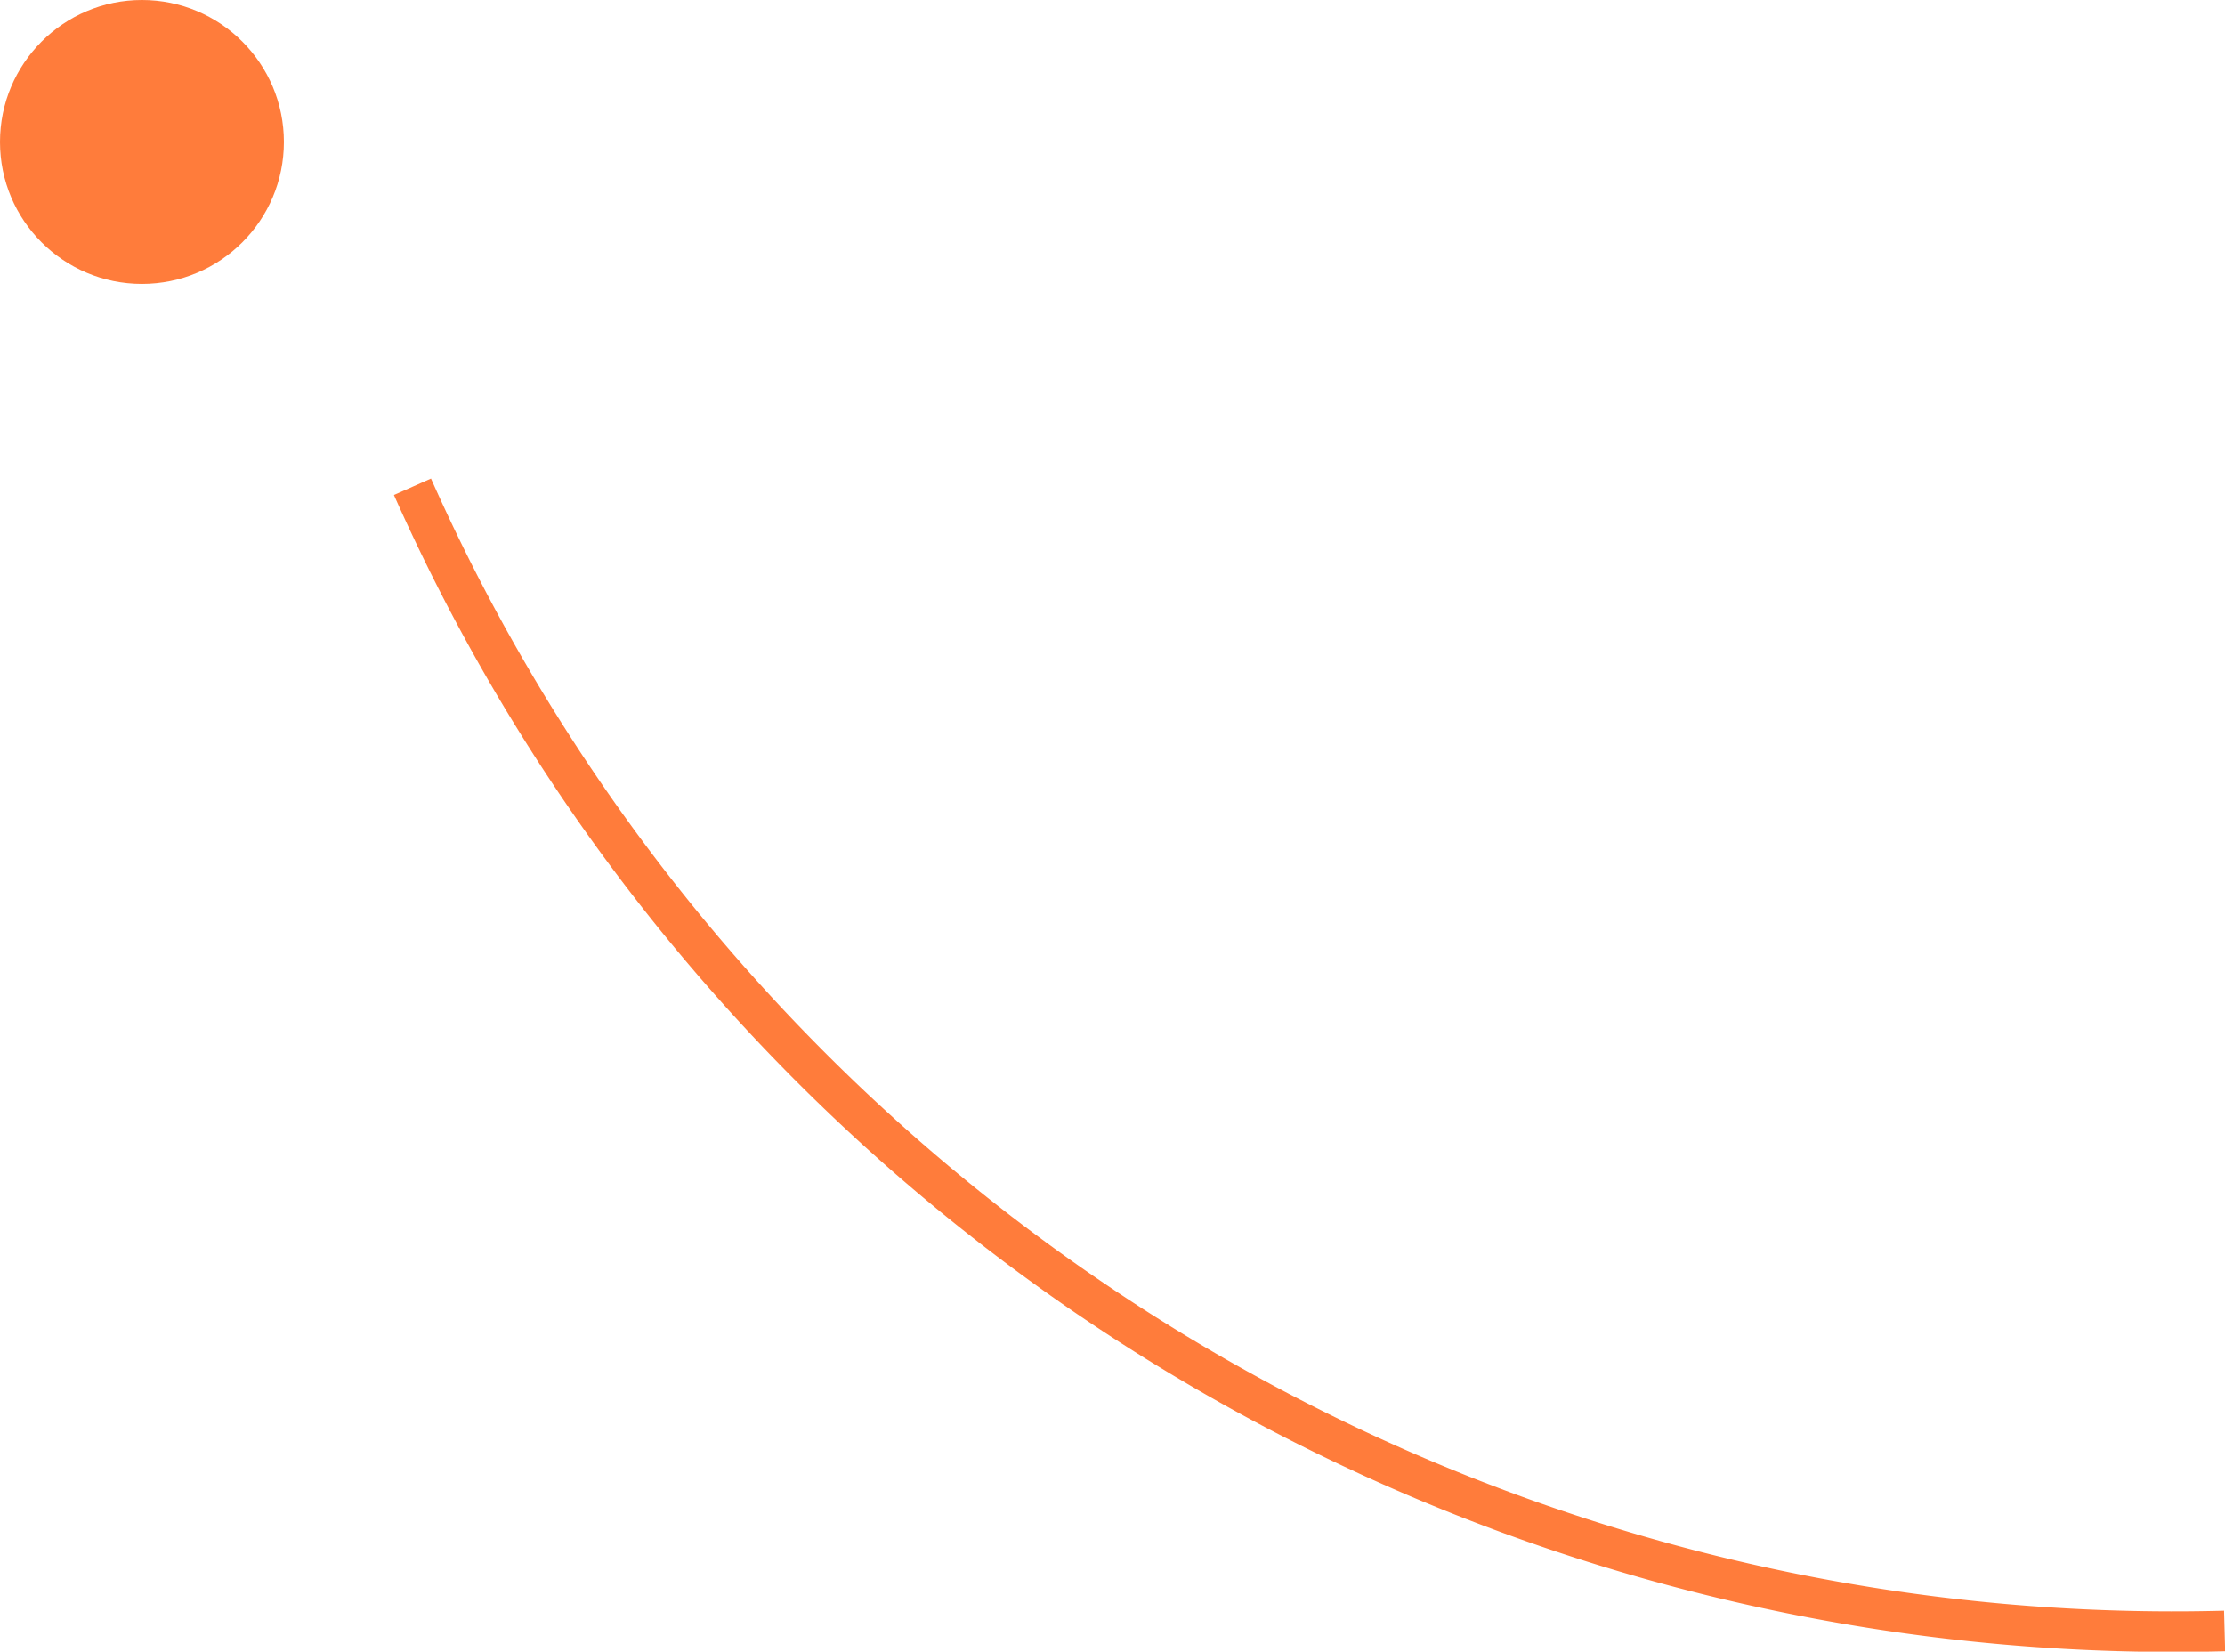 <svg xmlns="http://www.w3.org/2000/svg" viewBox="0 0 54.86 40.72"><defs><style>.cls-1{fill:#ff7c3b;}.cls-2{fill:none;stroke:#ff7c3b;stroke-miterlimit:10;}</style></defs><title>5-1</title><g id="Слой_2" data-name="Слой 2"><g id="Слой_2-2" data-name="Слой 2"><circle class="cls-1" cx="3.5" cy="3.5" r="3.5"/><path class="cls-2" d="M10.17,12A47.5,47.5,0,0,0,54.85,40.21"/></g></g></svg>